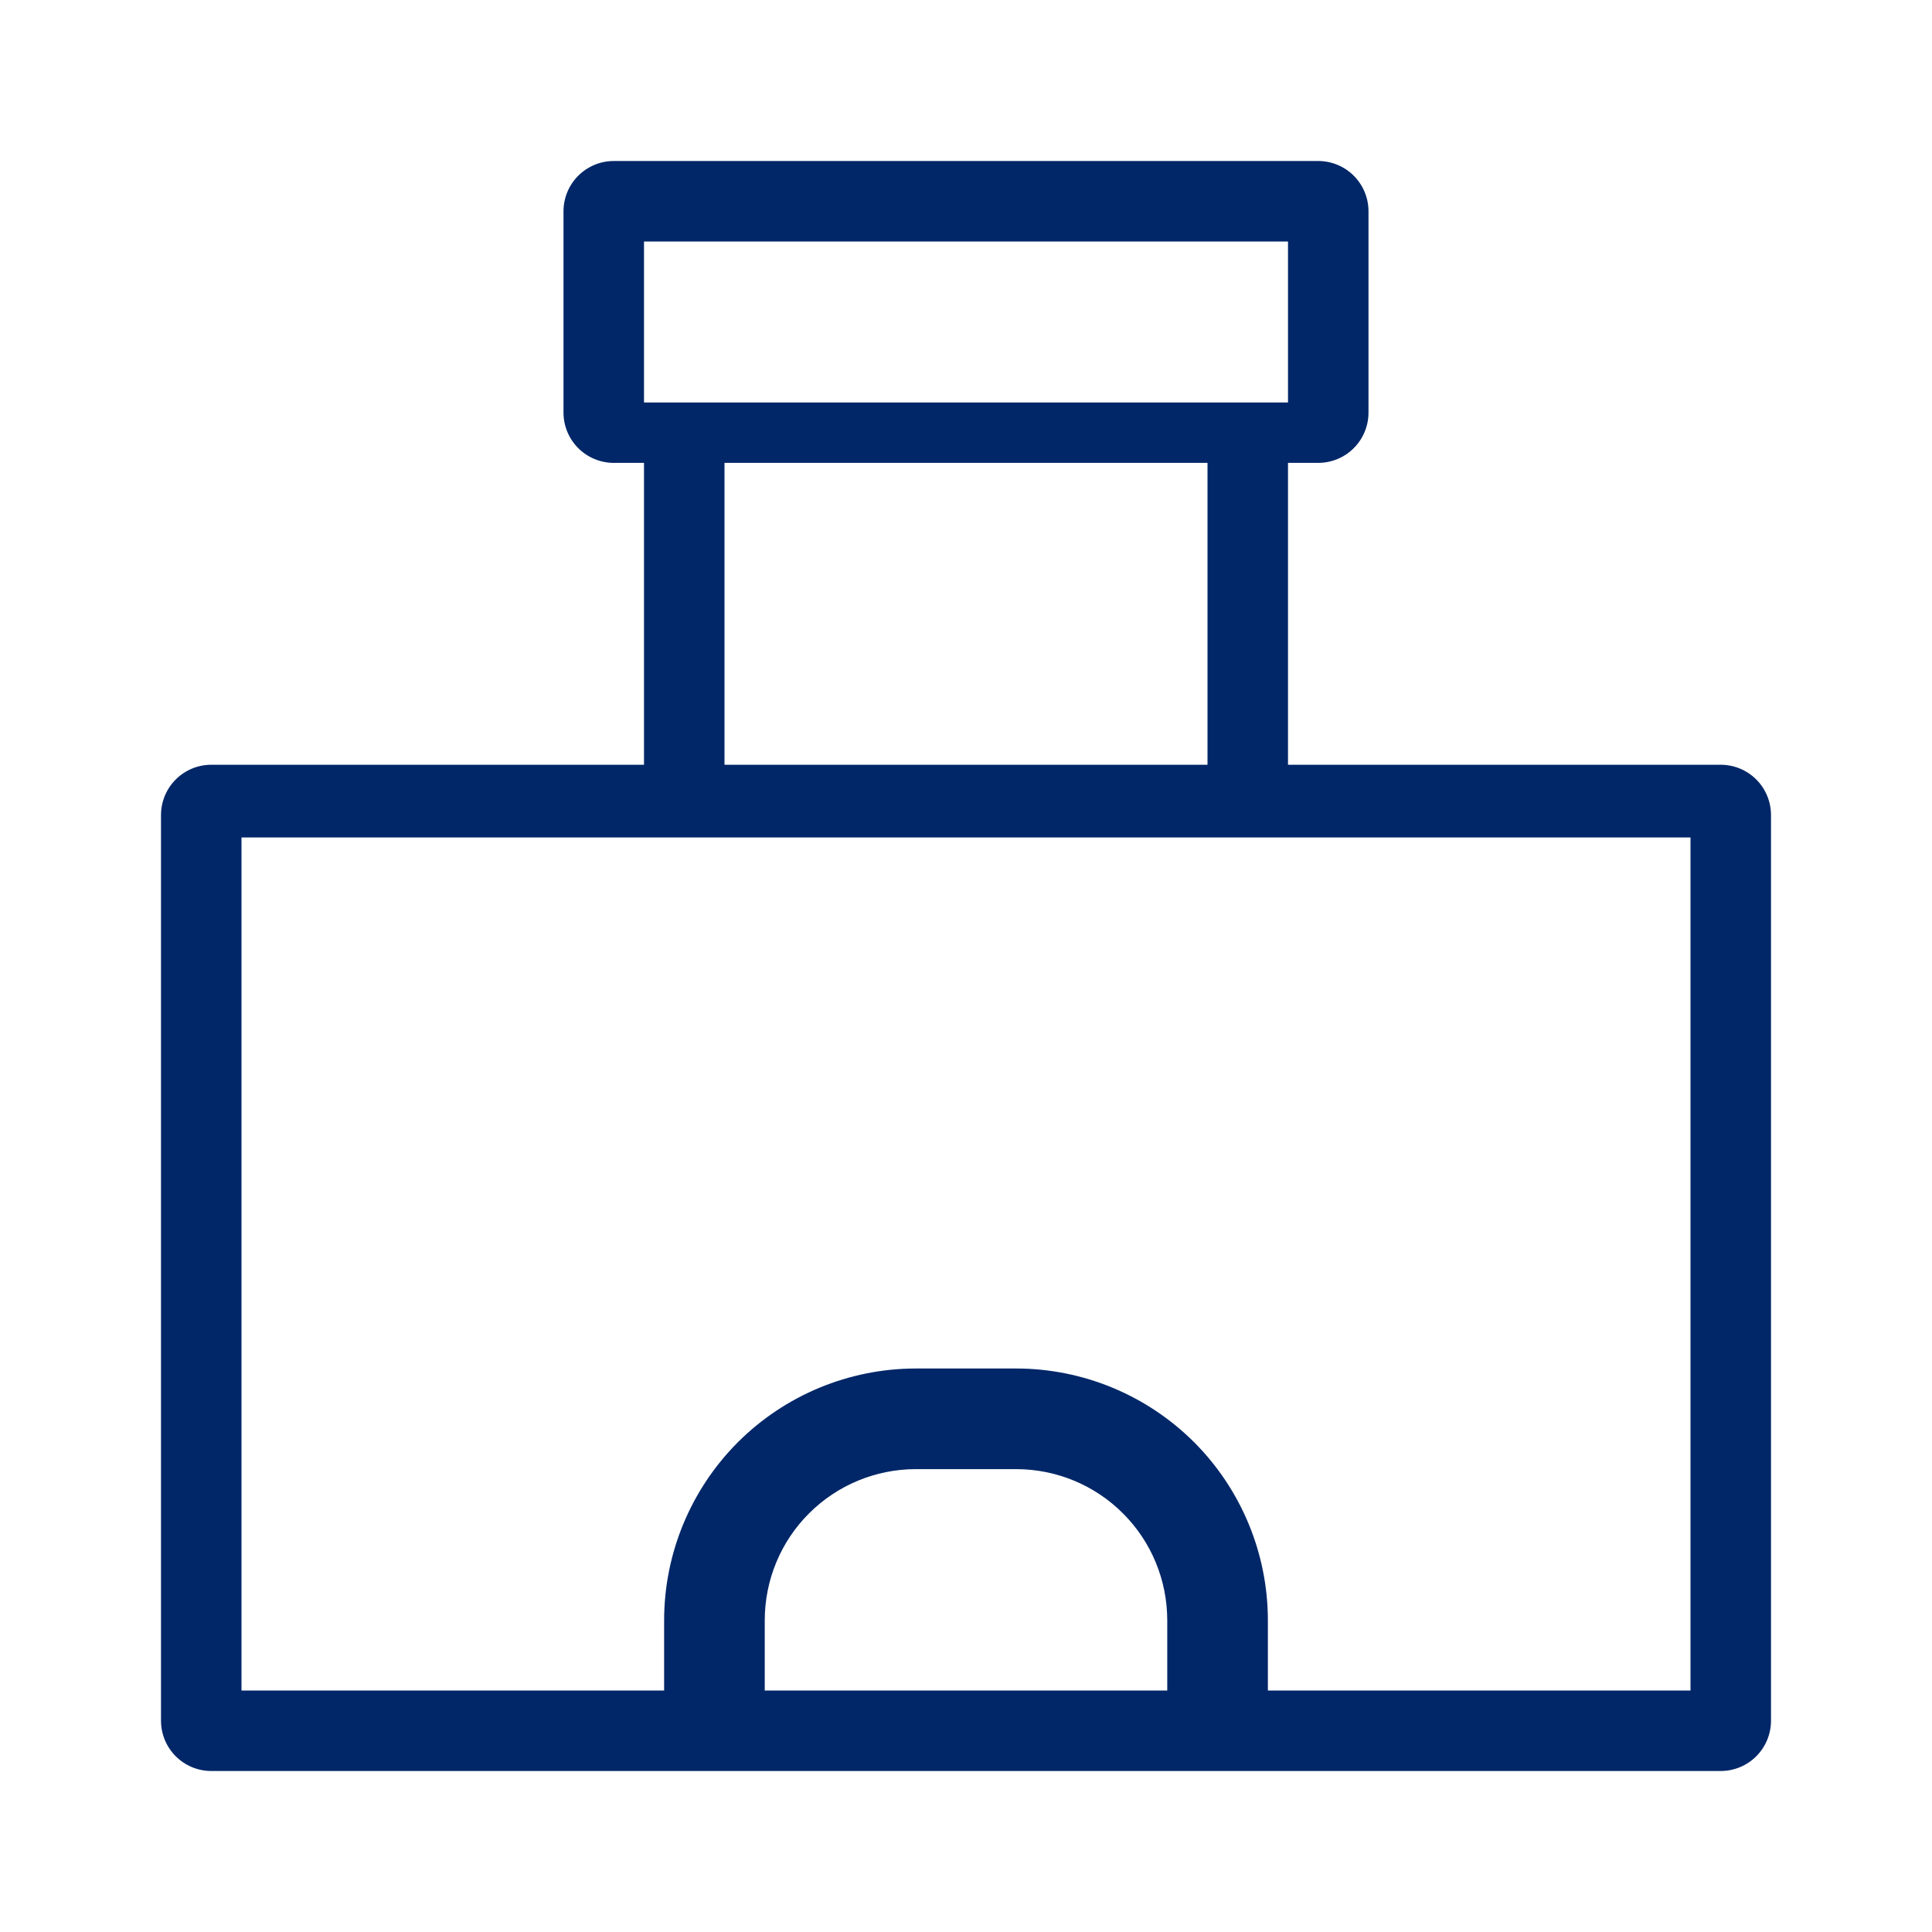 <svg width="24" height="24" viewBox="0 0 24 24" fill="none" xmlns="http://www.w3.org/2000/svg">
<path d="M21.375 9.5L16 9.5V5.75H16.375C16.541 5.75 16.7 5.684 16.817 5.567C16.934 5.45 17 5.291 17 5.125V2.625C17 2.459 16.934 2.3 16.817 2.183C16.7 2.066 16.541 2 16.375 2H7.625C7.459 2 7.3 2.066 7.183 2.183C7.066 2.3 7 2.459 7 2.625V5.125C7 5.291 7.066 5.45 7.183 5.567C7.3 5.684 7.459 5.75 7.625 5.75H8V9.5L2.625 9.5C2.459 9.5 2.3 9.566 2.183 9.683C2.066 9.8 2 9.959 2 10.125V21.375C2 21.541 2.066 21.7 2.183 21.817C2.3 21.934 2.459 22 2.625 22H21.375C21.541 22 21.7 21.934 21.817 21.817C21.934 21.7 22 21.541 22 21.375V10.125C22 9.959 21.934 9.8 21.817 9.683C21.7 9.566 21.541 9.5 21.375 9.5ZM8 3H16V5H8V3ZM9 5.75H15V9.5H9V5.75ZM14.5 21H9.5L9.5 20.125C9.501 19.628 9.698 19.151 10.05 18.8C10.402 18.448 10.878 18.251 11.375 18.25H12.625C13.122 18.251 13.599 18.448 13.95 18.8C14.302 19.151 14.499 19.628 14.5 20.125L14.5 21ZM21 21H15.75V20.125C15.749 19.297 15.419 18.502 14.834 17.916C14.248 17.331 13.454 17.001 12.625 17H11.375C10.546 17.001 9.752 17.331 9.166 17.916C8.581 18.502 8.251 19.297 8.25 20.125V21H3V10.403H21V21Z" fill="#012768"/>
</svg>
